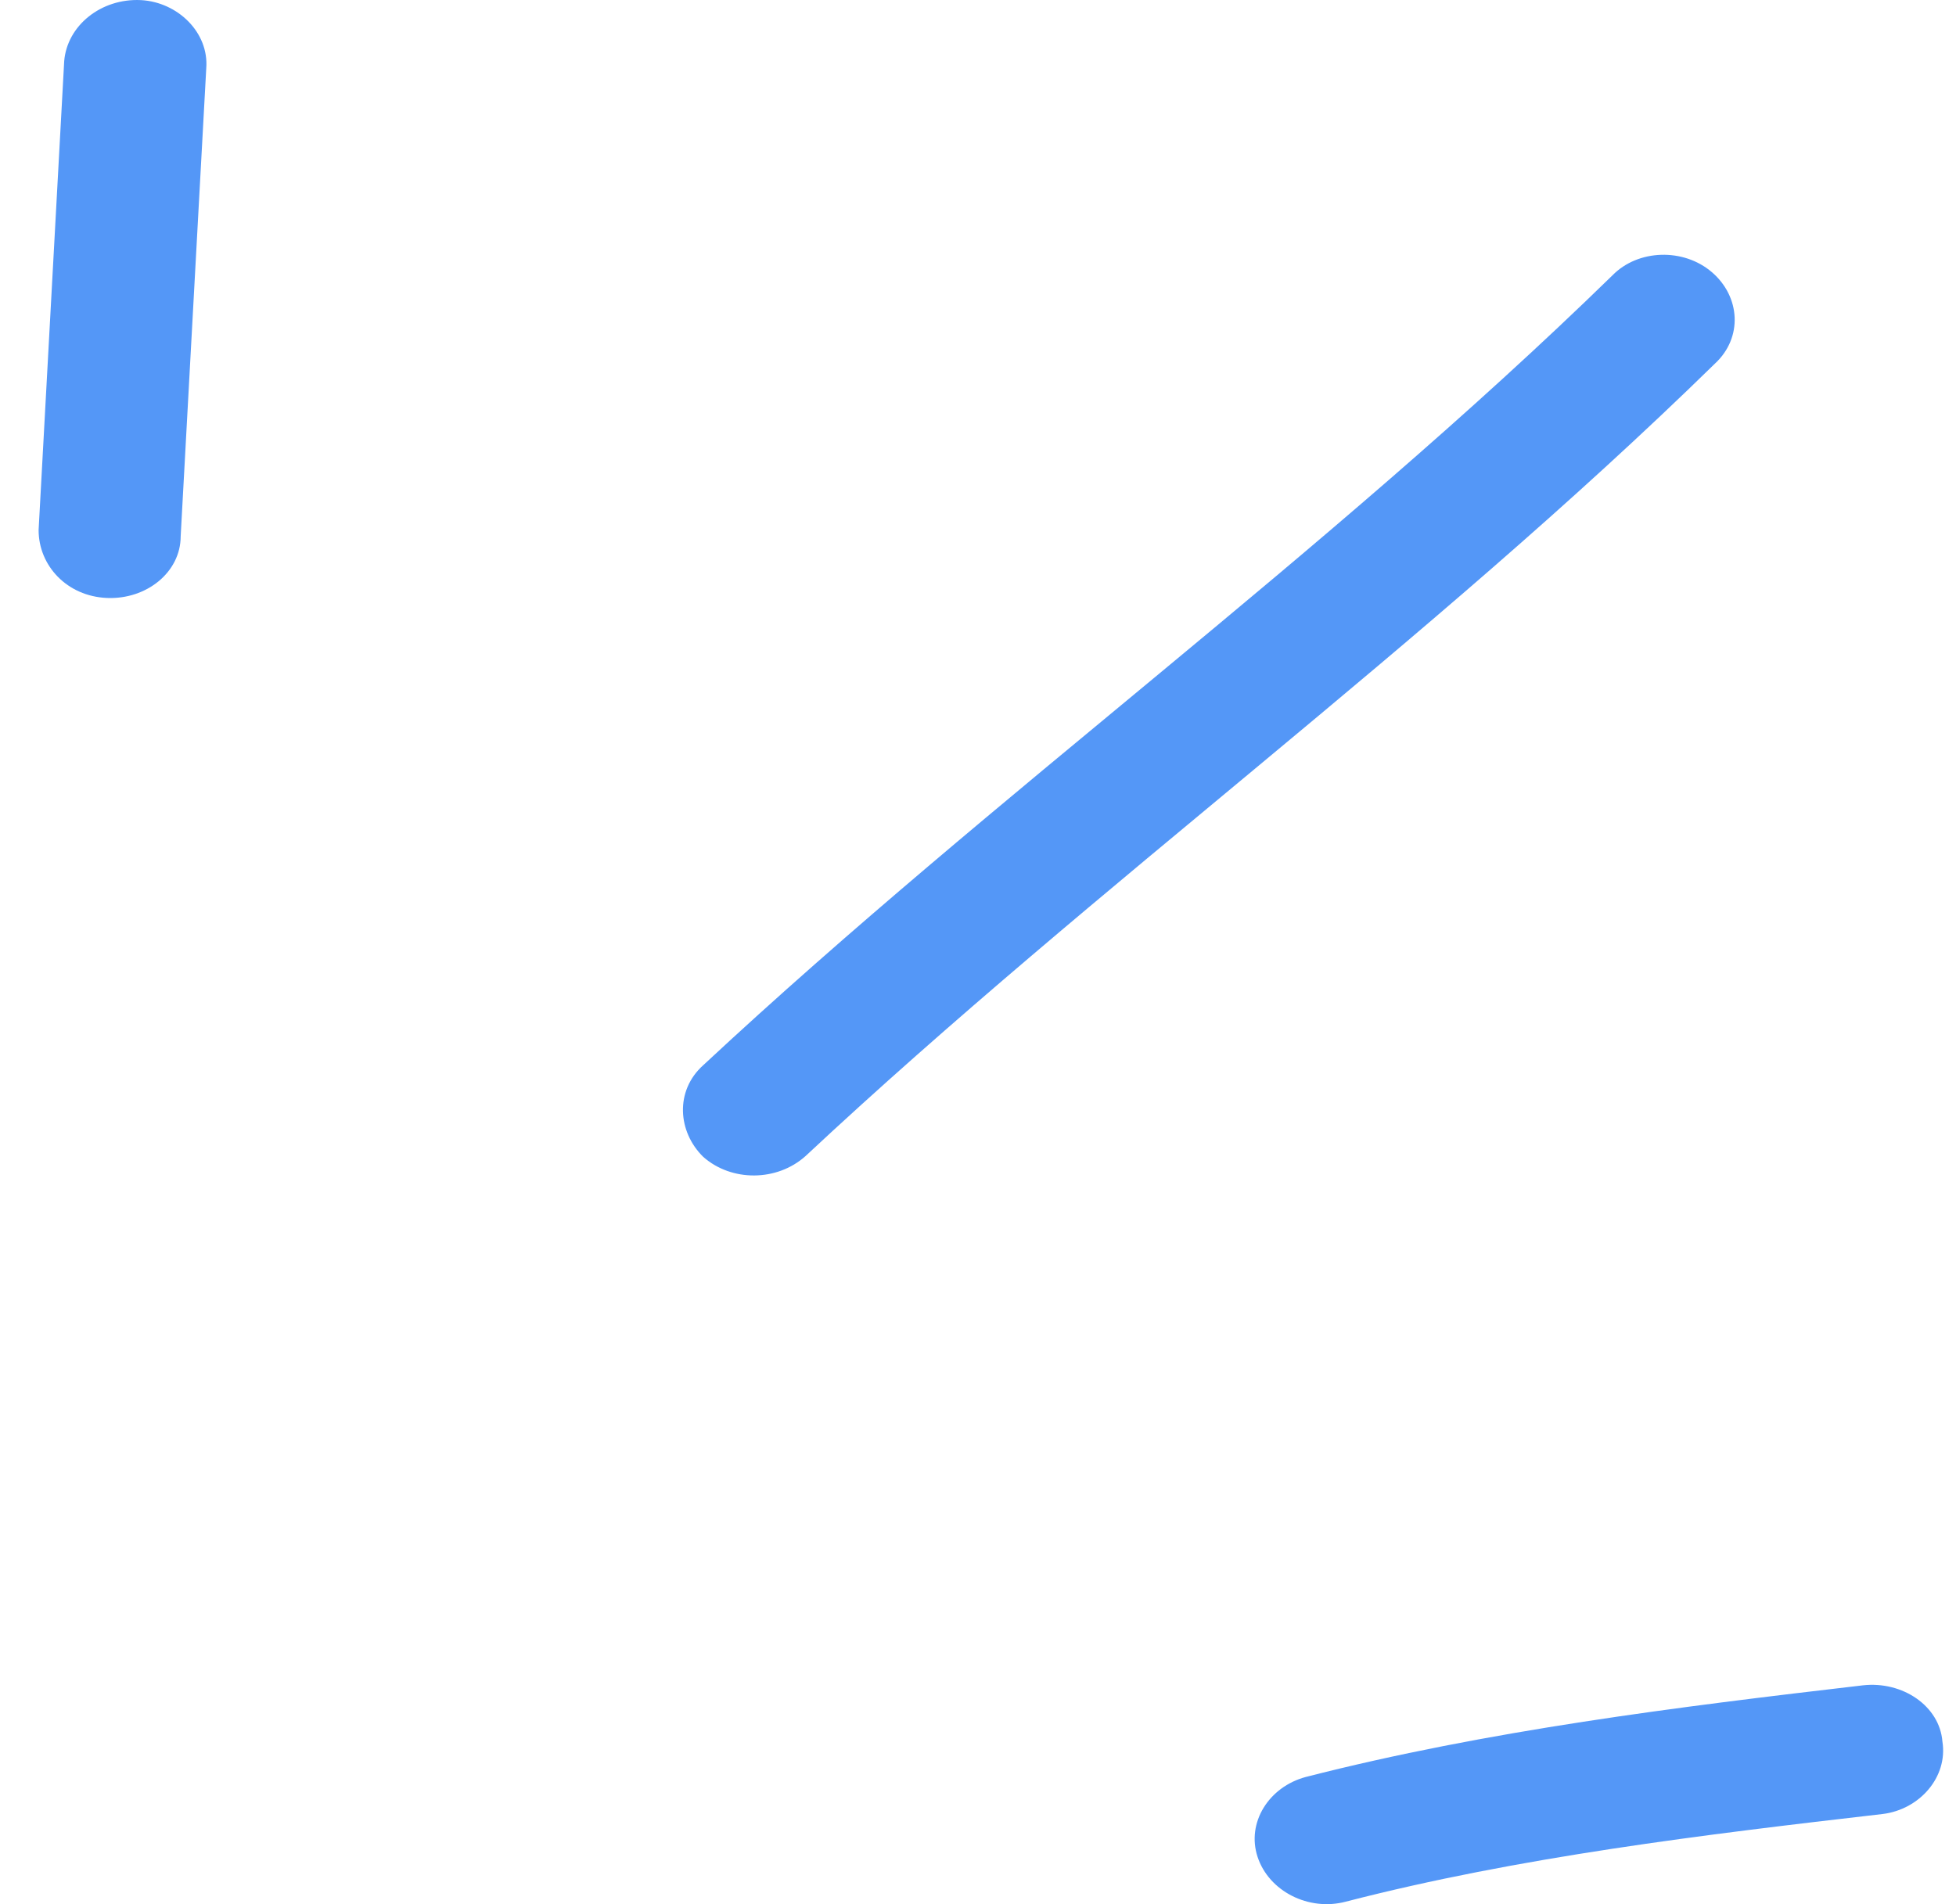 <svg width="38" height="37" viewBox="0 0 38 37" fill="none" xmlns="http://www.w3.org/2000/svg">
<path fill-rule="evenodd" clip-rule="evenodd" d="M25.37 34.528C28.903 33.623 32.602 33.167 36.19 32.748C36.963 32.661 37.681 33.15 37.736 33.839C37.846 34.529 37.294 35.16 36.576 35.248C33.099 35.65 29.511 36.081 26.143 36.952C25.426 37.141 24.653 36.752 24.432 36.083C24.211 35.414 24.653 34.718 25.37 34.528Z" fill="#5497F7"/>
<path fill-rule="evenodd" clip-rule="evenodd" d="M13.662 20.698C19.347 15.402 25.751 10.788 31.326 5.35C31.823 4.842 32.706 4.815 33.258 5.289C33.81 5.763 33.865 6.561 33.313 7.069C27.738 12.523 21.334 17.152 15.649 22.464C15.097 22.96 14.213 22.967 13.662 22.479C13.165 21.992 13.109 21.194 13.662 20.698Z" fill="#5497F7"/>
<path fill-rule="evenodd" clip-rule="evenodd" d="M4.007 1.328C3.841 4.359 3.676 7.39 3.51 10.422C3.51 11.117 2.847 11.653 2.075 11.619C1.302 11.585 0.75 10.993 0.75 10.299C0.916 7.262 1.081 4.227 1.247 1.191C1.302 0.497 1.964 -0.036 2.737 0.002C3.455 0.04 4.062 0.634 4.007 1.328Z" fill="#5497F7"/>
</svg>

